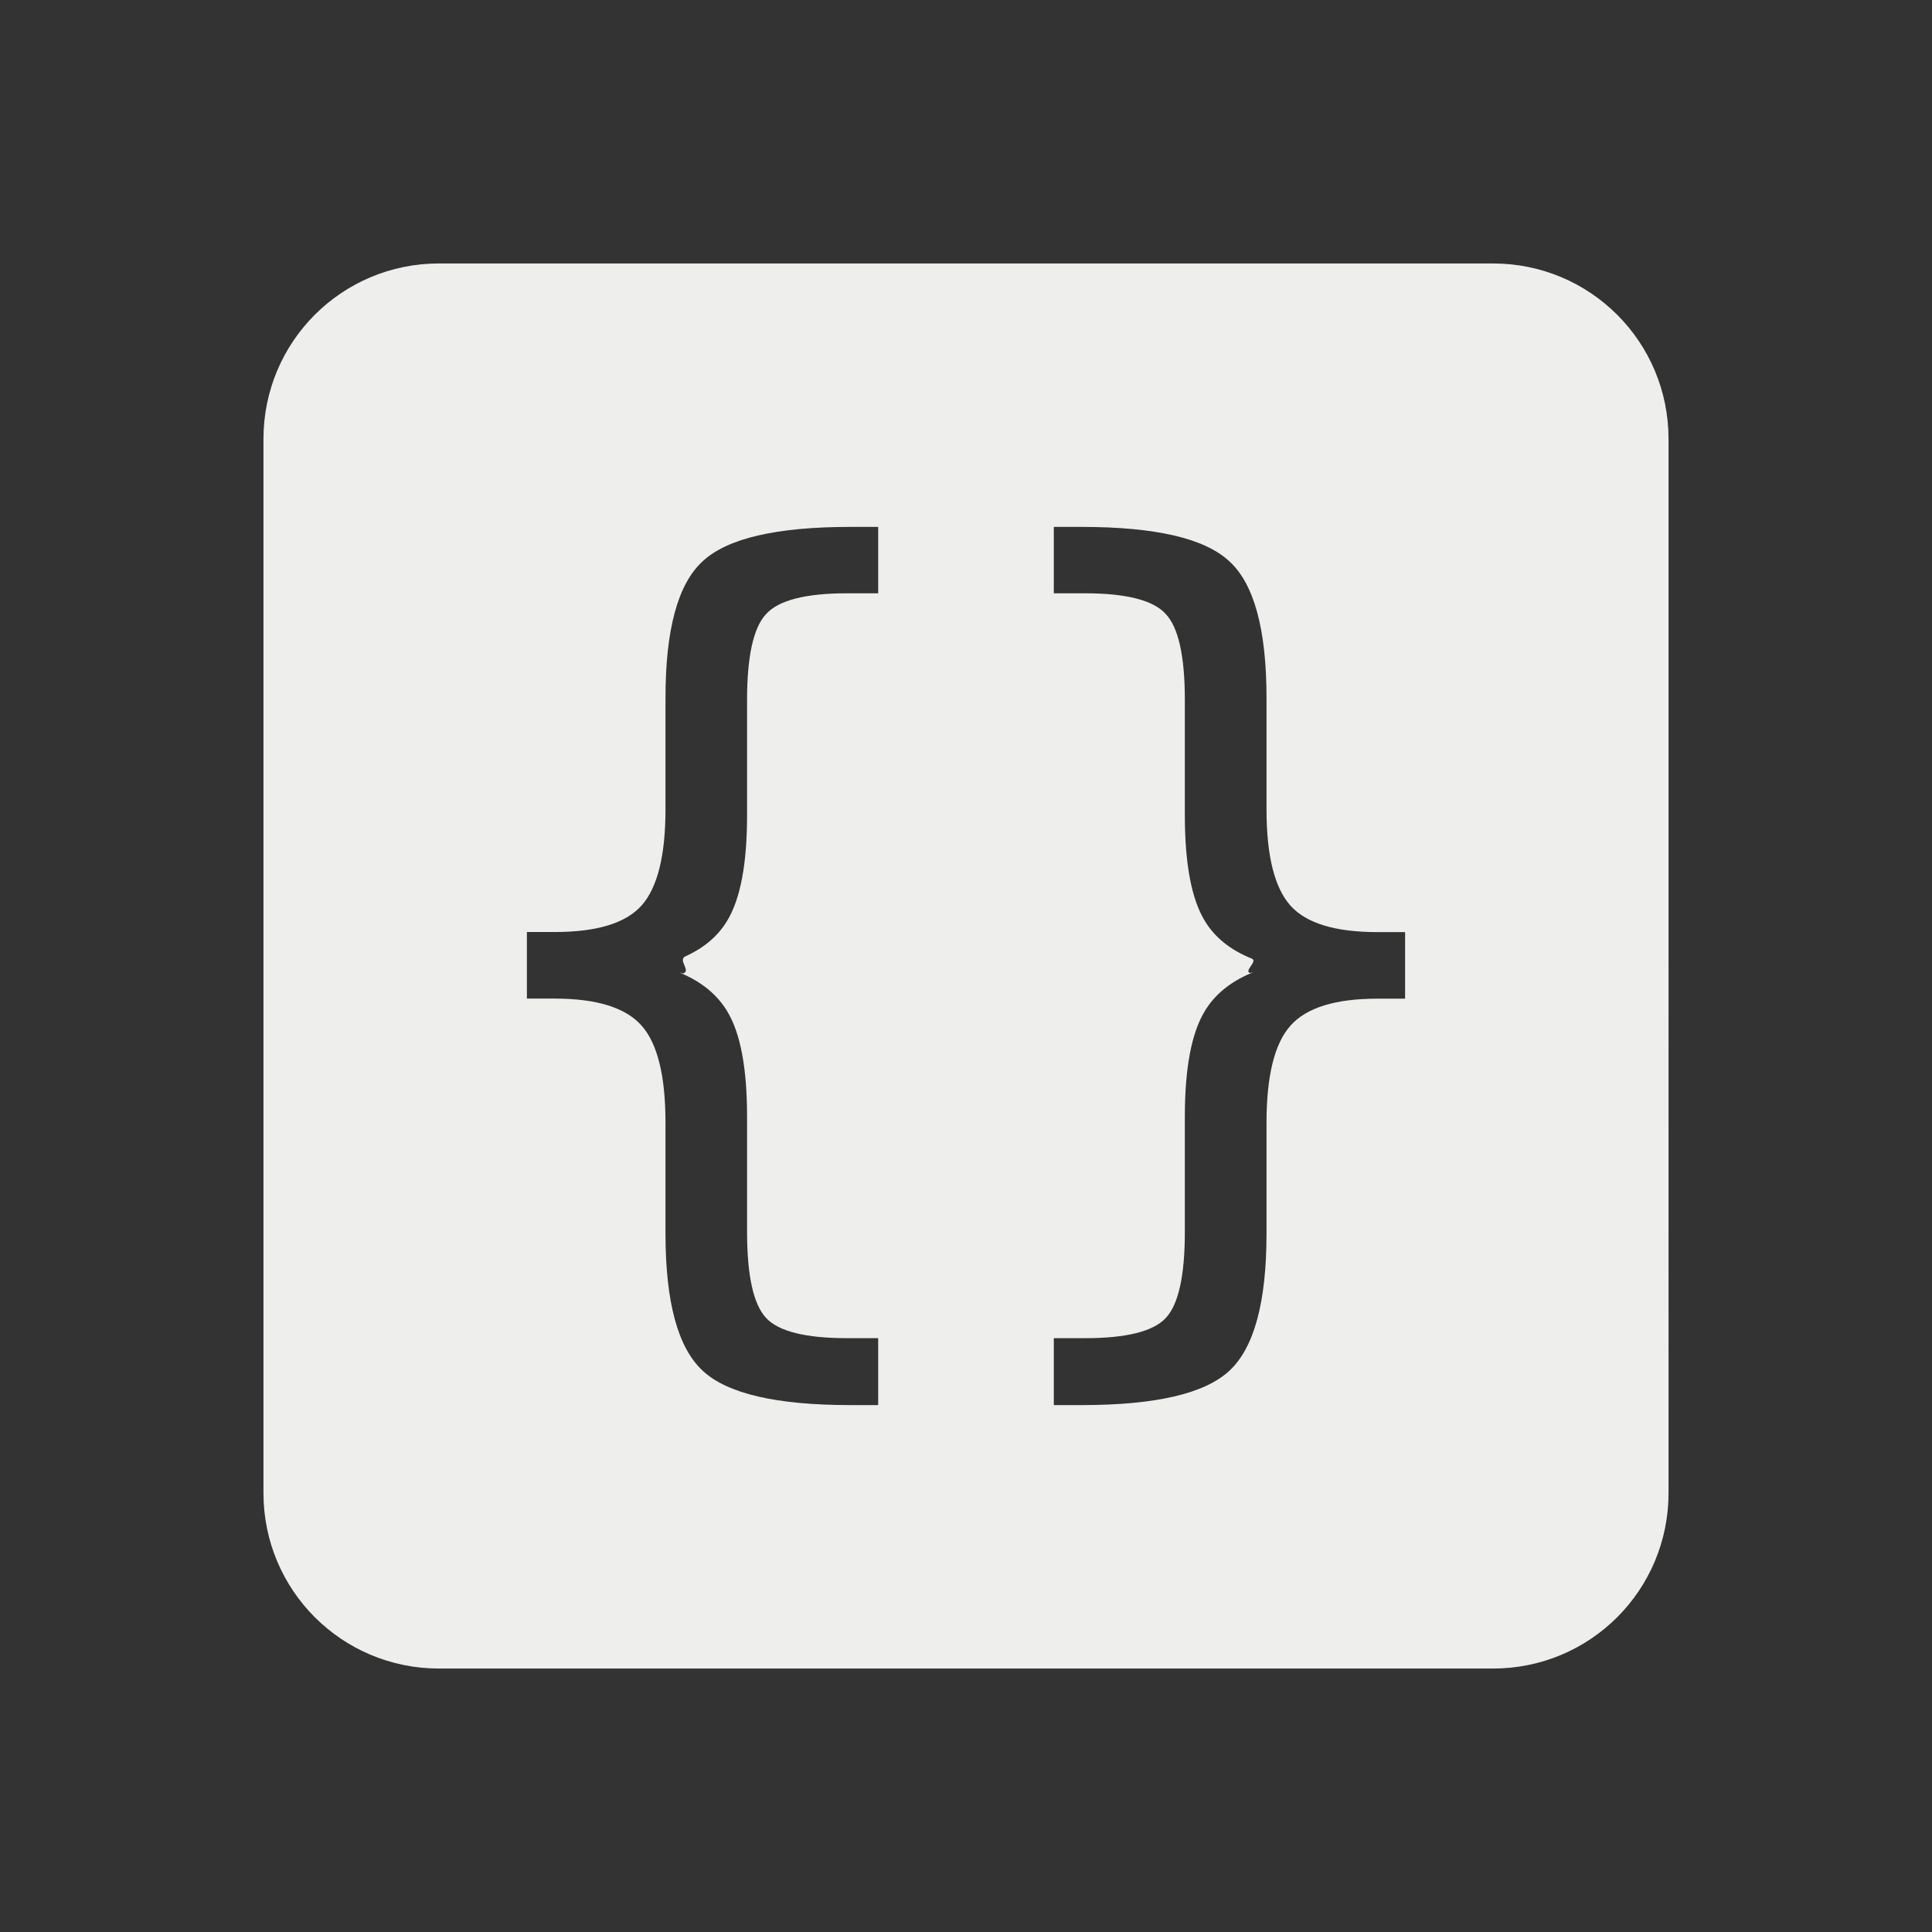 <?xml version="1.0" encoding="UTF-8" standalone="no"?>
<svg
   width="22"
   height="22"
   version="1.1"
   id="svg7"
   sodipodi:docname="code-context.svg"
   inkscape:version="1.1.2 (0a00cf5339, 2022-02-04)"
   xmlns:inkscape="http://www.inkscape.org/namespaces/inkscape"
   xmlns:sodipodi="http://sodipodi.sourceforge.net/DTD/sodipodi-0.dtd"
   xmlns="http://www.w3.org/2000/svg"
   xmlns:svg="http://www.w3.org/2000/svg">
  <rect width="100%" height="100%" fill="#333333" stroke="none"/>
  <sodipodi:namedview
     id="namedview9"
     pagecolor="#000000"
     bordercolor="#666666"
     borderopacity="1.0"
     inkscape:pageshadow="2"
     inkscape:pageopacity="0"
     inkscape:pagecheckerboard="0"
     showgrid="false"
     inkscape:zoom="150.36364"
     inkscape:cx="13.892987"
     inkscape:cy="9.8527811"
     inkscape:window-width="1916"
     inkscape:window-height="1047"
     inkscape:window-x="2"
     inkscape:window-y="31"
     inkscape:window-maximized="1"
     inkscape:current-layer="svg7" />
  <defs
     id="defs3">
    <style
       id="current-color-scheme"
       type="text/css">
   .ColorScheme-Text { color:#eeeeec; } .ColorScheme-Highlight { color:#367bf0; } .ColorScheme-NeutralText { color:#ffcc44; } .ColorScheme-PositiveText { color:#3db47e; } .ColorScheme-NegativeText { color:#dd4747; }
  </style>
  </defs>
  <path
     style="fill:currentColor"
     class="ColorScheme-Text"
     d="M 5,3 C 3.892,3 3,3.892 3,5 v 12 c 0,1.108 0.892,2 2,2 h 12 c 1.108,0 2,-0.892 2,-2 V 5 C 19,3.892 18.108,3 17,3 Z M 9.682,6 H 10 V 6.756 H 9.646 c -0.472,0 -0.778,0.079 -0.92,0.234 -0.145,0.152 -0.219,0.478 -0.219,0.979 v 1.312 c 0,0.554 -0.075,0.955 -0.227,1.205 -0.105,0.174 -0.263,0.308 -0.475,0.404 -0.094,0.043 0.079,0.171 -0.036,0.198 0.101,0.026 -0.085,-0.037 0,0 0.23,0.1 0.4,0.243 0.511,0.426 0.152,0.25 0.227,0.651 0.227,1.201 v 1.312 c 0,0.505 0.074,0.831 0.219,0.983 0.142,0.151 0.448,0.228 0.92,0.228 H 10 V 16 H 9.682 C 8.842,16 8.282,15.87 8.002,15.609 7.719,15.348 7.578,14.826 7.578,14.047 v -1.264 c 0,-0.532 -0.091,-0.901 -0.273,-1.105 C 7.123,11.473 6.793,11.371 6.314,11.371 H 6 v -0.758 h 0.315 c 0.479,0 0.808,-0.099 0.99,-0.301 0.182,-0.204 0.273,-0.57 0.273,-1.095 V 7.947 C 7.578,7.168 7.719,6.648 8.002,6.391 8.282,6.13 8.842,6 9.682,6 Z M 12,6 h 0.318 c 0.84,0 1.4,0.13 1.68,0.391 0.283,0.258 0.424,0.777 0.424,1.557 v 1.27 c 0,0.526 0.091,0.891 0.273,1.095 0.182,0.202 0.512,0.301 0.991,0.301 H 16 v 0.758 h -0.314 c -0.479,0 -0.809,0.102 -0.991,0.307 -0.182,0.204 -0.273,0.573 -0.273,1.105 v 1.264 c 0,0.779 -0.141,1.301 -0.424,1.562 C 13.718,15.87 13.158,16 12.318,16 H 12 v -0.762 h 0.354 c 0.472,0 0.778,-0.077 0.919,-0.228 0.145,-0.152 0.219,-0.478 0.219,-0.983 v -1.312 c 0,-0.55 0.075,-0.951 0.227,-1.201 0.112,-0.187 0.287,-0.331 0.523,-0.431 0.081,-0.035 -0.096,0.024 0,0 -0.092,-0.022 0.089,-0.137 0.011,-0.168 C 14.011,10.818 13.833,10.675 13.719,10.486 13.567,10.236 13.492,9.835 13.492,9.281 V 7.969 C 13.492,7.468 13.418,7.142 13.273,6.99 13.132,6.835 12.826,6.756 12.354,6.756 H 12 Z"
     id="path5"
     sodipodi:nodetypes="ssssssssssccscsscscscsscsccscsscsccscsscscscsscsccscsscsccscsscscscsscscc" />
</svg>

